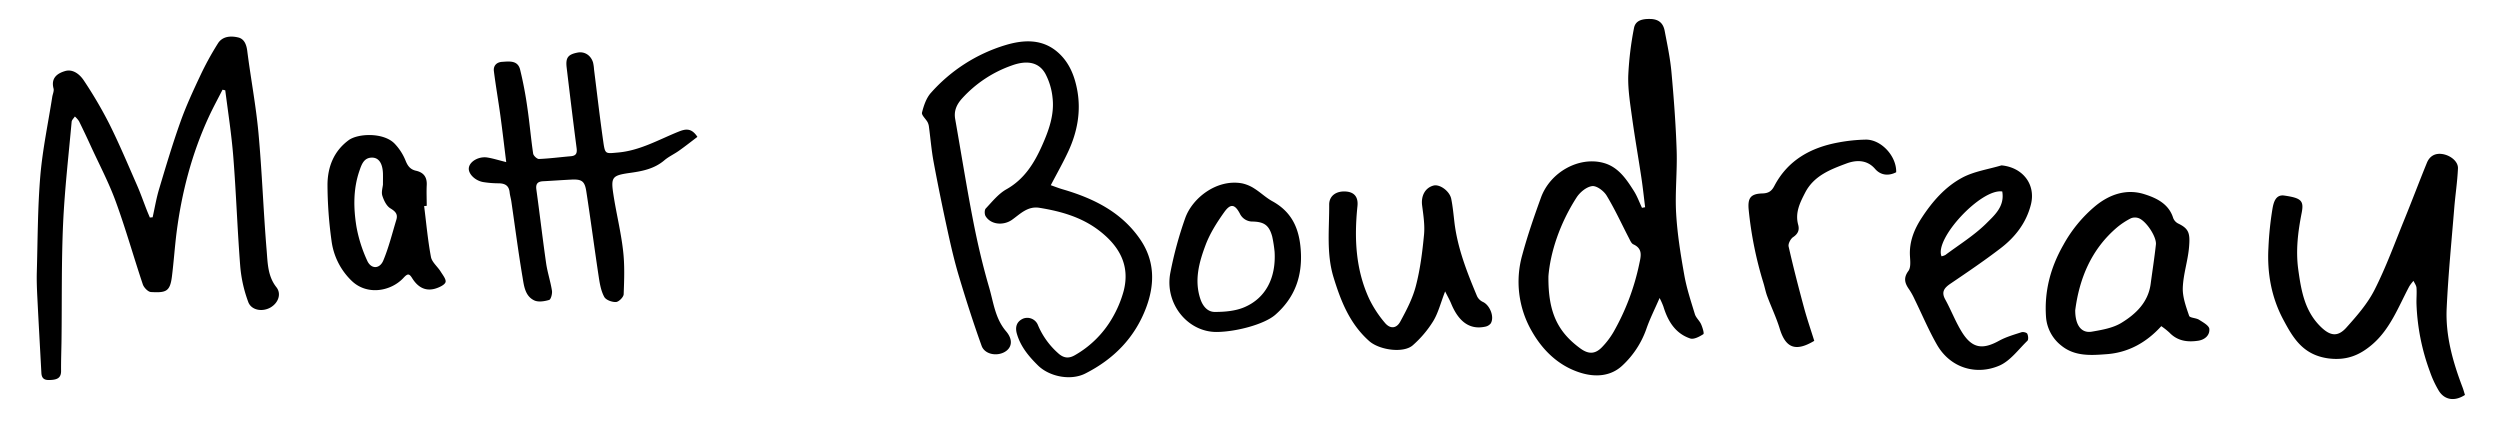 <svg id="Layer_1" data-name="Layer 1" xmlns="http://www.w3.org/2000/svg" viewBox="0 0 1436.21 252.36"><path d="M87.69,124.83c1.21-5.39,2.11-10.87,3.69-16.15,3.89-13,7.75-26,12.29-38.7,3.25-9.15,7.37-18,11.52-26.82a171.43,171.43,0,0,1,10-18.21c2.65-4.21,7.46-4.43,11.67-3.43,3.41.81,4.71,4,5.18,7.69,2,15.75,5,31.41,6.45,47.2,2.06,22.44,2.82,45,4.7,67.44.6,7.2.57,14.79,5.6,21.15,3,3.81,1.11,9-3.33,11.61-4.67,2.72-11.09,1.69-12.86-3.17a77.54,77.54,0,0,1-4.56-20.13c-1.66-21-2.34-42-4-63-1-12.85-3-25.62-4.63-38.42l-1.57-.37c-2.61,5.14-5.38,10.2-7.8,15.42-9.88,21.36-15.72,43.87-18.67,67.16-1,8.2-1.57,16.47-2.59,24.67-1.09,8.72-3.34,9.49-12.06,9-1.66-.09-4-2.51-4.65-4.33-5.31-15.81-9.82-31.91-15.54-47.56-4-11-9.52-21.4-14.4-32.06q-3.27-7.16-6.75-14.22a14.16,14.16,0,0,0-2.37-2.68c-.64,1-1.75,2-1.85,3-1.76,19.44-4,38.85-4.9,58.33-1,22.16-.65,44.37-.91,66.56-.07,6.12-.32,12.24-.26,18.36,0,3.79-2.1,4.81-5.31,5.07s-5.76.11-6-3.92c-.77-14.39-1.59-28.77-2.31-43.16-.25-5-.46-9.93-.32-14.88.52-18.37.48-36.79,2-55.08,1.29-15.25,4.5-30.35,6.87-45.52.25-1.63,1.13-3.4.74-4.85-1.57-6,2.1-8.66,6.61-10S45.77,42.72,48,46a242.73,242.73,0,0,1,14.8,25.19c5.74,11.5,10.71,23.37,15.88,35.14,2.06,4.69,3.74,9.53,5.61,14.3.57,1.46,1.2,2.89,1.8,4.34Z"/><path d="M945.1,119.05c-.7-5.61-1.29-11.24-2.13-16.83-1.74-11.61-3.79-23.18-5.39-34.81-1.08-7.87-2.38-15.83-2.18-23.71a184.4,184.4,0,0,1,3.28-27.46c.82-4.59,4.86-5.43,9.36-5.34,5,.1,7.47,2.52,8.3,6.88,1.48,7.81,3.15,15.63,3.87,23.53,1.37,15,2.51,30.07,3,45.14.4,12-1,24.18-.29,36.21.68,11.84,2.59,23.64,4.67,35.34,1.35,7.61,3.8,15,6.08,22.46.64,2.1,2.66,3.74,3.58,5.8.82,1.84,1.89,5.33,1.29,5.71-2.2,1.43-5.48,3.17-7.56,2.47-8.67-2.93-12.87-10.11-15.42-18.44a45.29,45.29,0,0,0-2.15-4.81c-2.81,6.49-5.62,12-7.63,17.85a52.32,52.32,0,0,1-13.68,20.88c-6.69,6.35-15.58,6.84-23.92,4.28-12.77-3.91-22.05-13-28.37-24.26a56.74,56.74,0,0,1-5.24-43.66c3-11.07,6.78-22,10.69-32.77,5.3-14.64,21.86-23.78,35.94-19.92,8.44,2.31,13.07,9.23,17.42,16.1,1.91,3,3.14,6.45,4.67,9.7Zm-55.55,39.63c-.22,20.73,5.31,31.92,18.23,41.42,4.83,3.55,8.7,3.44,12.74-.86a45.29,45.29,0,0,0,6.53-8.7,134.61,134.61,0,0,0,14.65-38.77c.89-4.33,2.35-8.82-3.37-11.4-1.15-.52-1.85-2.28-2.53-3.59-4.24-8.17-8.07-16.58-12.83-24.43-1.61-2.67-5.73-5.75-8.3-5.43-3.25.4-7,3.5-8.93,6.48C896,128.5,890.62,145.14,889.55,158.68Z"/><path d="M603.66,106.4c2.33.81,4.53,1.69,6.79,2.35,17.68,5.15,33.72,13,44.49,28.64,8.48,12.3,8.6,25.71,3.51,39.31-6.5,17.33-18.65,29.63-35,37.9-8.33,4.2-20.54,1.85-27.18-4.69-5.24-5.17-9.82-10.64-12-17.86-1.27-4.09-.28-7.31,3.48-9a6.59,6.59,0,0,1,8.6,3.88,44.7,44.7,0,0,0,11.46,15.92c3.53,3.28,6.63,3,9.78,1.15a57.82,57.82,0,0,0,21.29-21.12,64.08,64.08,0,0,0,6.66-15.77c3.85-15-2.85-26.09-14.35-34.83-10-7.58-21.73-10.9-34-12.89-6.88-1.13-11.14,3.6-15.85,6.91s-12,2.95-15.12-2.1c-.68-1.1-.7-3.6.08-4.42,3.69-3.91,7.24-8.4,11.81-11,10.38-5.8,16.07-15.1,20.58-25.24,3.81-8.57,7.09-17.62,6-27.23a37.36,37.36,0,0,0-4.17-14c-3.71-6.59-10.5-7.88-19.28-4.69a69.56,69.56,0,0,0-28.6,19c-3.07,3.42-4.73,7.1-3.9,11.76,3.45,19.57,6.57,39.2,10.37,58.7,2.5,12.8,5.48,25.56,9.14,38.07,2.51,8.58,3.41,17.78,9.73,25.18,4.23,4.95,3.26,9.56-.82,11.87-4.67,2.65-11.49,1.32-13.23-3.51-4.73-13.15-9-26.47-13-39.86-2.57-8.52-4.58-17.22-6.48-25.93-2.89-13.21-5.61-26.47-8.08-39.76-1.25-6.67-1.79-13.46-2.69-20.19a7.83,7.83,0,0,0-.81-2.78c-1.05-1.91-3.57-4.06-3.19-5.51,1-4,2.46-8.36,5.13-11.33A93.28,93.28,0,0,1,577.33,26c10.5-3.2,21.73-4,31,4.61,6.28,5.82,9.14,13.54,10.57,21.42,2.17,12,0,23.73-5.1,34.77C610.86,93.17,607.37,99.31,603.66,106.4Z"/><path d="M290.82,93.13c-1.25-10-2.22-18.44-3.38-26.88s-2.64-16.9-3.71-25.38c-.39-3.09,1.54-5.12,4.65-5.33,4.12-.27,9-1,10.39,4.33A220.73,220.73,0,0,1,303,62.14c1.28,8.67,2,17.43,3.29,26.1.18,1.22,2.23,3.14,3.35,3.09,6.1-.25,12.17-1.06,18.26-1.58,3.08-.26,3.74-1.74,3.35-4.68-2-15.39-3.87-30.81-5.71-46.23-.68-5.7.74-7.54,6.23-8.63,4-.79,7.67,1.49,8.94,5.74a24.47,24.47,0,0,1,.55,3.93c1.76,13.95,3.36,27.91,5.36,41.83,1,7,1.3,6.53,8.32,5.92,12.69-1.09,23.48-7.41,34.9-12,3.89-1.55,7.32-2.35,10.81,3-3.45,2.61-6.89,5.33-10.47,7.87-2.77,2-6,3.43-8.54,5.61-5.58,4.74-12.26,6.17-19.19,7.14-10.9,1.52-11.64,2.31-10,12.89s4.25,21,5.48,31.68c1,8.32.68,16.82.36,25.22-.06,1.64-2.79,4.37-4.4,4.46-2.27.13-5.77-1.14-6.74-2.91-1.82-3.31-2.55-7.36-3.13-11.19-2.5-16.5-4.66-33.05-7.21-49.54-.92-5.92-2.67-7-8.82-6.67-5.31.26-10.62.66-15.93.93-3.11.16-4.39,1.4-3.93,4.74,1.95,14.09,3.58,28.22,5.6,42.3.77,5.33,2.53,10.51,3.36,15.83.27,1.73-.58,5-1.61,5.32-2.69.81-6.25,1.38-8.6.25C301.52,170,301,164,300.15,159c-2.42-14.35-4.27-28.79-6.38-43.19-.26-1.8-.82-3.57-1-5.38-.44-4-2.88-5.12-6.52-5.12a57.52,57.52,0,0,1-8.39-.67c-4.88-.72-9-4.84-8.51-8.26.52-3.71,5.83-6.72,10.76-5.87C283.13,91,286.1,91.94,290.82,93.13Z"/><path d="M1416.08,226.89c-5.83,3.78-11.58,3-14.94-2.27a59,59,0,0,1-5.2-11.15,124.21,124.21,0,0,1-7.7-38.68c-.11-3.15.23-6.31,0-9.44-.11-1.38-1.13-2.7-1.73-4a23.28,23.28,0,0,0-2.41,3.15c-6.23,11.7-10.93,24.51-21.29,33.39-7,6-14.52,9.38-25.22,8-14.64-2-20.31-11.81-25.92-22.35-6.81-12.77-9.3-26.77-8.49-41.22a187.23,187.23,0,0,1,2.33-22.46c.59-3.3,1.69-8.24,6.73-7.52,9.84,1.42,11.45,2.92,10,10.13-2.11,10.77-3.43,21.42-1.92,32.41C1322,167,1324,179,1333.6,188.09c5.12,4.84,9.4,5.6,14.32.14,6-6.69,12.18-13.75,16.21-21.7,6.6-13,11.61-26.85,17.14-40.41,4.41-10.81,8.52-21.74,12.93-32.56,1.52-3.72,4.5-5.66,8.71-5.09,4.76.65,9.32,4.25,9.15,8.26-.32,7.57-1.5,15.11-2.12,22.68-1.56,19.23-3.48,38.45-4.36,57.71-.72,15.67,3.51,30.65,9.05,45.23C1415.21,223.86,1415.62,225.44,1416.08,226.89Z"/><path d="M1241.62,187.37c-8.63,9.53-19.09,15.18-31.27,16.09-8.89.67-18.37,1.44-26.17-4.93a23,23,0,0,1-8.75-16.1c-1.11-14.87,2.47-28.68,10-41.83a77.94,77.94,0,0,1,18.45-22.36c8.33-6.79,18-9.86,28.05-6.67,6.76,2.13,14,5.46,16.52,13.65a5.91,5.91,0,0,0,2.84,3.17c6.28,3,6.94,5.68,6.29,13.52s-3.32,15.56-3.6,23.4c-.19,5.35,1.86,10.9,3.64,16.12.42,1.24,4,1.17,5.71,2.27,2.27,1.45,5.73,3.33,5.9,5.26.31,3.55-2.45,6.19-6.46,6.79-6.22.91-11.88.13-16.48-4.69A43.92,43.92,0,0,0,1241.62,187.37Zm-49.44-9.11c0,8.73,3.63,13.31,9.57,12.27,5.78-1,12-2.06,16.88-5,8.34-5.08,15.49-11.84,16.9-22.49,1-7.52,2.18-15,3-22.56.51-4.46-5.82-13.9-10.13-15.22a6.16,6.16,0,0,0-4.24.15,42.57,42.57,0,0,0-7.8,5.1C1201.23,143.3,1194.5,160.32,1192.18,178.26Z"/><path d="M1149.82,95c12.15,1.15,19.84,10.86,16.9,22.51-2.65,10.48-9,18.71-17.45,25.14-9.29,7.12-19,13.69-28.7,20.27-3.62,2.45-5.51,4.76-3,9.22,3.46,6.3,6,13.17,9.86,19.18,5.74,8.87,11.66,9.58,21,4.44,4-2.19,8.5-3.48,12.87-4.9,1-.32,3,.17,3.33.87.57,1.13.77,3.38.06,4.06-5.17,5-9.85,11.57-16.14,14.27-13,5.57-28,1.62-35.86-12.14-4.77-8.35-8.51-17.28-12.75-25.93a39.62,39.62,0,0,0-3.09-5.61c-2.5-3.52-3.57-6.57-.51-10.72,1.49-2,1.06-5.7.9-8.6-.46-8.15,2.41-15.25,6.69-21.83,6.11-9.38,13.52-17.92,23.37-23.18C1134.11,98.42,1142.26,97.27,1149.82,95Zm.44,15c-12.15-1.81-39.11,27.17-34.89,37.24a8,8,0,0,0,2.21-.76c7.9-5.9,16.44-11.17,23.39-18C1145.68,123.77,1151.78,118.64,1150.26,110Z"/><path d="M830.2,167.4c-2.55,6.58-3.93,12.31-6.85,17.11a61.7,61.7,0,0,1-11.68,13.81c-5.36,4.76-19.26,2.81-25.13-2.42-11.06-9.85-16.2-22.74-20.42-36.52s-2.43-27.88-2.52-41.86c0-5.07,4.09-7.93,9.71-7.49,4.77.37,7.06,3.22,6.53,8.37-1.9,18.34-1.11,36.39,6.8,53.4a64.76,64.76,0,0,0,8.9,13.58c3,3.66,6.64,3.5,8.89-.62,3.59-6.58,7.18-13.45,9-20.64,2.48-9.53,3.71-19.46,4.65-29.29.52-5.51-.37-11.21-1.09-16.76s1.72-10.16,6.49-11.45c3.54-1,9.31,3.09,10.23,7.61.88,4.37,1.29,8.85,1.81,13.29,1.77,15,7.24,28.83,13,42.6a7,7,0,0,0,3.35,3.32c4,1.8,6.81,8.6,4.53,12.36a5.3,5.3,0,0,1-3.21,1.88c-10,2.14-15.88-4.41-19.56-13.36C832.76,172.21,831.6,170.21,830.2,167.4Z"/><path d="M243.66,118.4c1.23,9.75,2.1,19.56,3.91,29.2.56,3,3.75,5.5,5.54,8.36,1.23,2,3.36,4.59,2.83,6.17s-3.62,3-5.84,3.67c-6,1.76-10.25-1.09-13.32-6-1.7-2.73-2.6-2.75-5-.15-7.1,7.69-21.08,10.41-30.06,1.38a38.75,38.75,0,0,1-11.25-22.6A239.76,239.76,0,0,1,188.14,106c.09-10,3.56-19.13,12.13-25.45,5.44-4,20.2-4.53,26.46,2A30.81,30.81,0,0,1,233,92.3c1.23,3.12,2.79,5.08,6,5.79,4.41,1,6.37,3.68,6.15,8.23-.2,4,0,8,0,11.92ZM220,106.06c0-2.46.06-4.45,0-6.44-.22-5.71-2.34-9.14-6.4-9.07-4.61.08-5.89,4-7.15,7.67-3.58,10.47-3.4,21.25-1.7,31.87a80.76,80.76,0,0,0,6.2,19.65c2.2,4.94,7.16,4.93,9.26-.1,3.14-7.52,5.1-15.54,7.48-23.37,1-3.26-.55-4.83-3.44-6.59-2.22-1.35-3.73-4.53-4.59-7.21C219,110.43,219.8,107.9,220,106.06Z"/><path d="M698.83,190.71c-16.67,0-29.88-16.41-26.49-34a217,217,0,0,1,8.54-31.39c4.11-11.6,18.16-22.57,32.58-20a20.93,20.93,0,0,1,7.16,3c3.56,2.24,6.65,5.26,10.31,7.27,11.06,6.09,15.39,15.36,16.31,27.79,1.13,15.18-3.34,27.58-14.56,37.42C726.28,186.41,709.78,190.68,698.83,190.71Zm33.41-46a75.82,75.82,0,0,0-1.37-8.81c-1.76-6.42-4.53-8.44-11.12-8.62a8,8,0,0,1-7.5-4.64c-2.9-5.43-5.37-5.81-9-.69-4.17,5.85-8.15,12.12-10.66,18.79-3.71,9.88-6.6,20.2-3,31,1.38,4.19,4.19,7.5,8.33,7.46,5.7,0,11.86-.52,17-2.73C727.25,171.19,733.09,159.47,732.24,144.74Z"/><path d="M1042.26,195.81c-10.75,6.44-16.45,4.11-19.84-7-1.91-6.27-4.79-12.25-7.09-18.41-1-2.6-1.49-5.36-2.31-8a214.12,214.12,0,0,1-8.41-41.7c-.69-6.9,1-9.37,7.83-9.57,3.47-.1,5.28-1.23,6.88-4.29,7.77-14.82,20.91-22.08,36.84-25a94.28,94.28,0,0,1,15.71-1.63c8.92-.08,17.73,9.55,17.46,18.74-4.49,2.32-9,1.72-12.14-1.94-4.85-5.6-11.31-5-16.42-3.1-9.14,3.42-18.72,7-23.76,16.8-3,5.82-5.83,11.5-4,18.34.83,3,0,5.23-2.88,7.16-1.49,1-3,3.87-2.58,5.48,2.66,11.74,5.68,23.41,8.81,35C1038.13,183.24,1040.32,189.57,1042.26,195.81Z"/></svg>